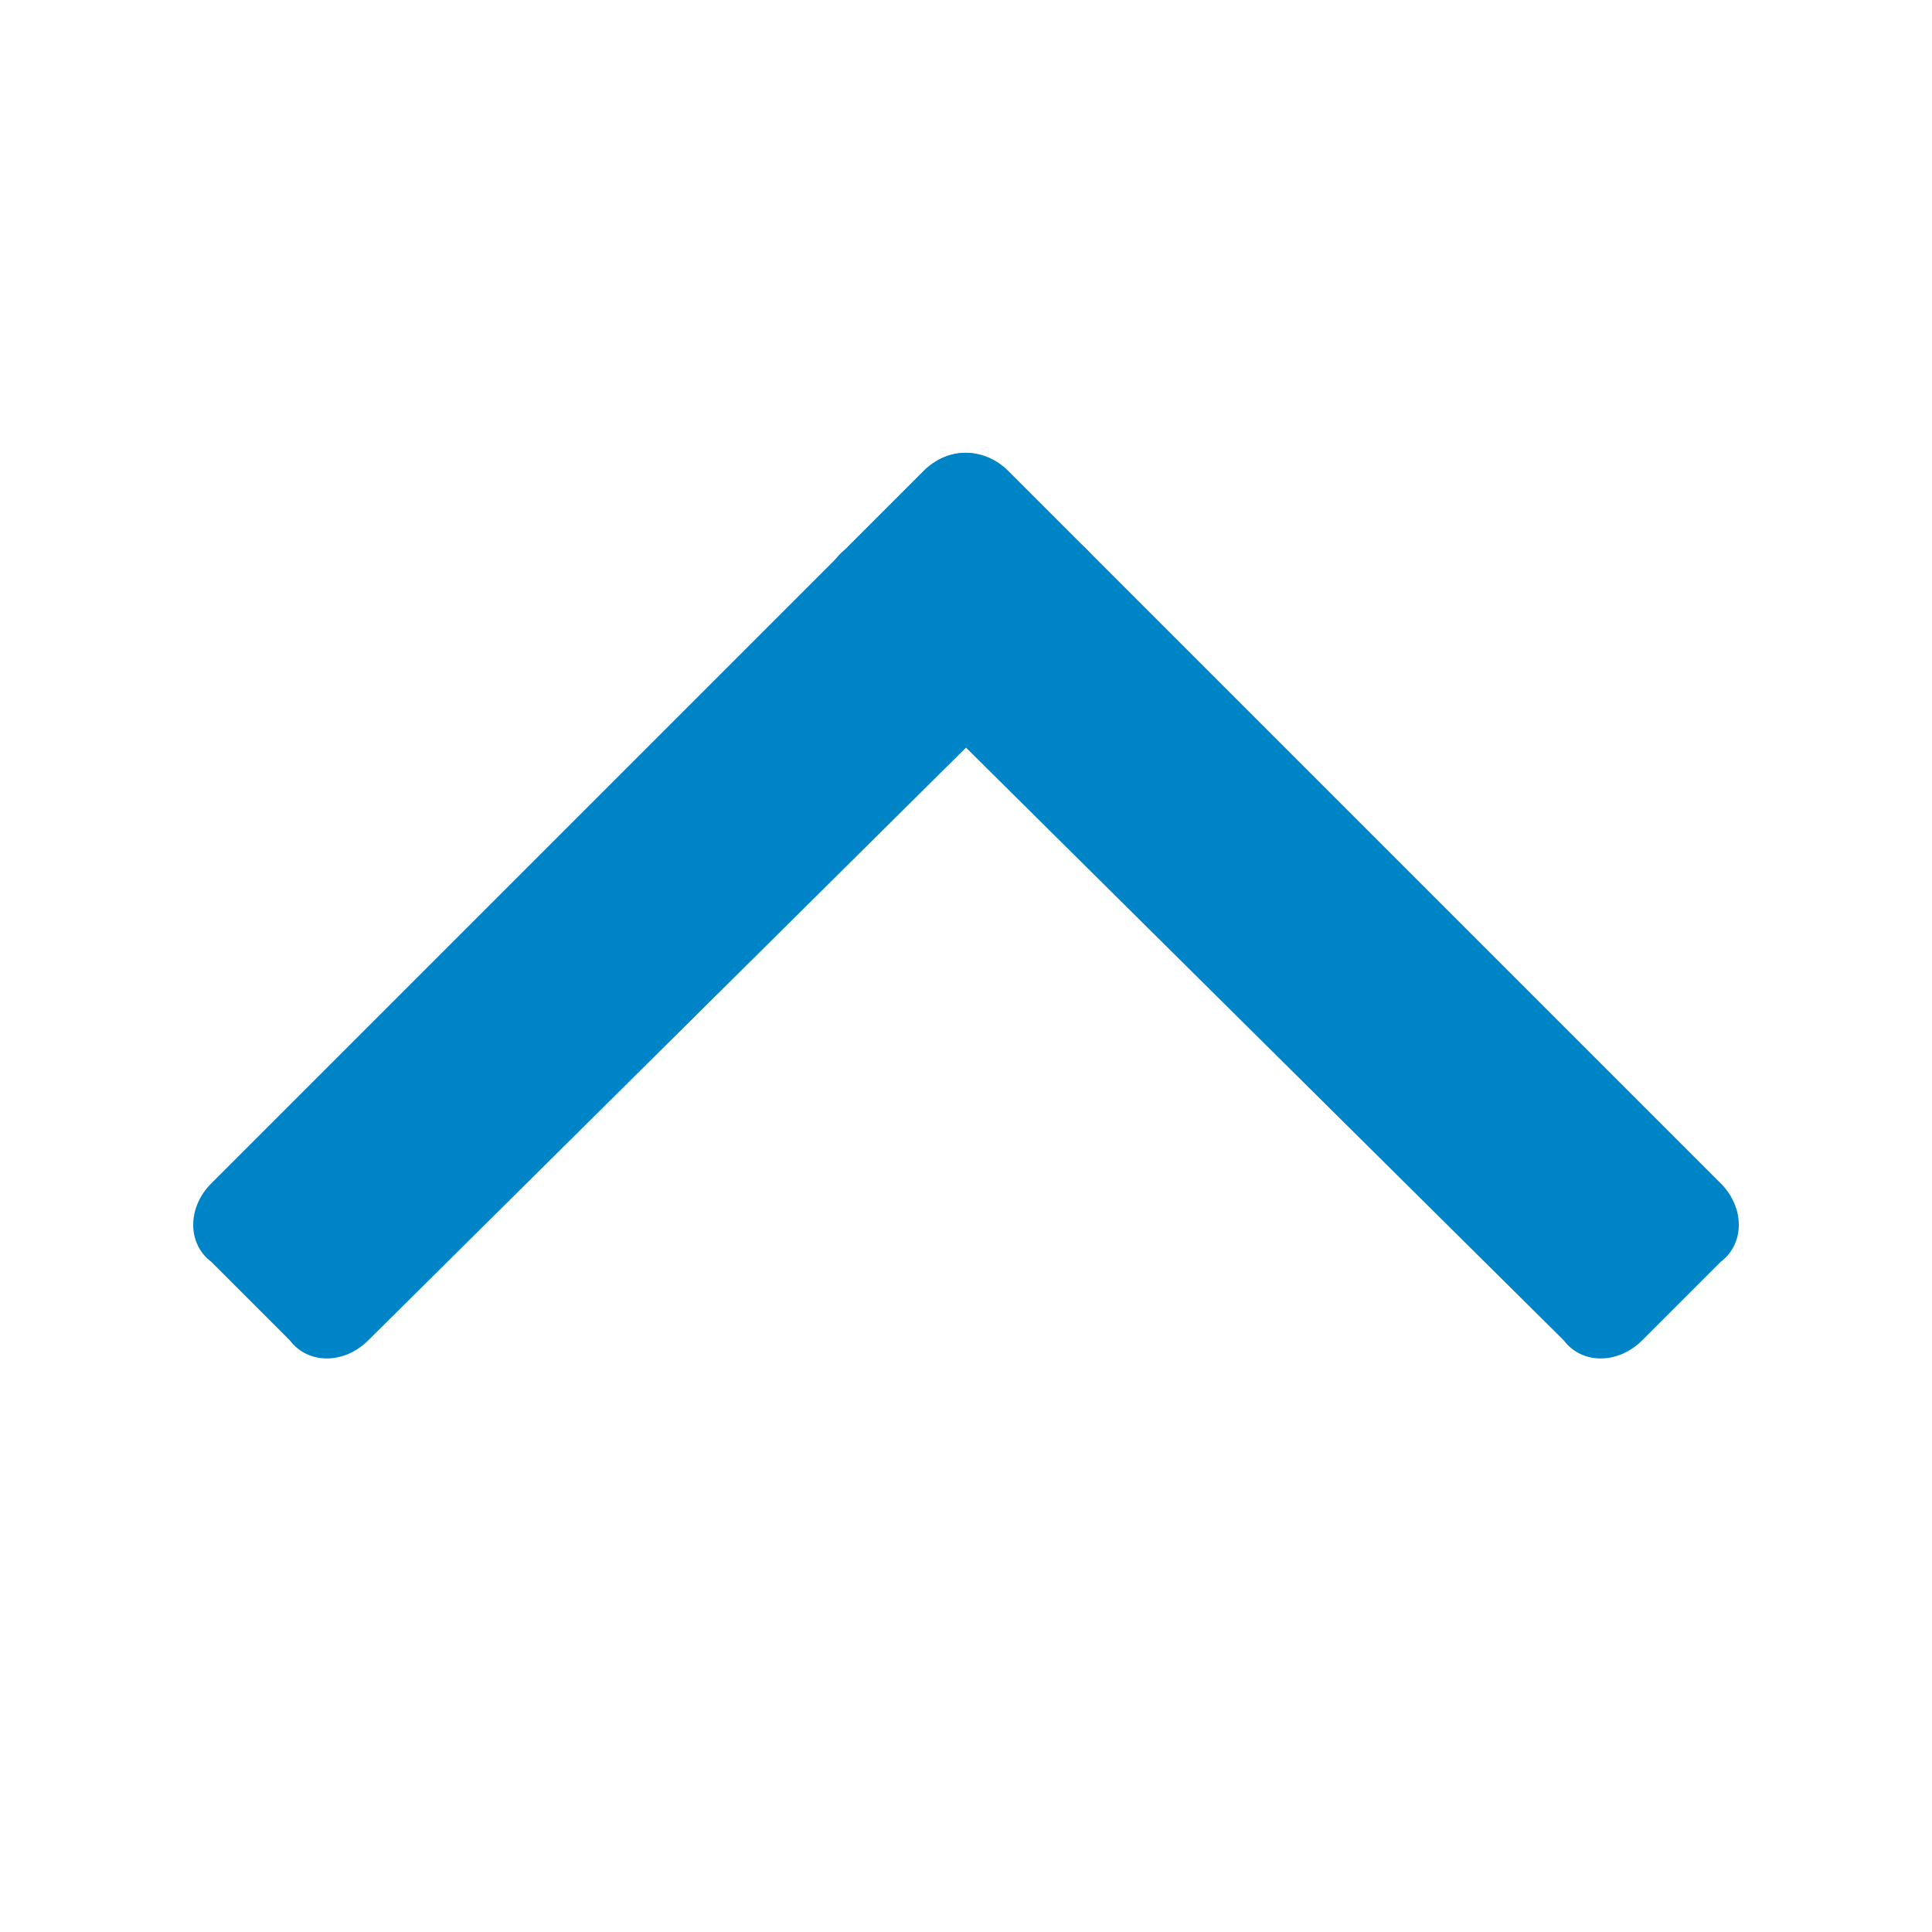 <?xml version="1.0" encoding="utf-8"?>
<!-- Generator: Adobe Illustrator 19.2.1, SVG Export Plug-In . SVG Version: 6.00 Build 0)  -->
<svg version="1.1" id="当選" xmlns="http://www.w3.org/2000/svg" xmlns:xlink="http://www.w3.org/1999/xlink" x="0px" y="0px"
	 viewBox="0 0 32 32" style="enable-background:new 0 0 32 32;" xml:space="preserve">
<style type="text/css">
	.st0{fill:#0084C8;}
</style>
<title>アートボード 24 のコピー 2</title>
<path class="st0" d="M3.5,19.6L15.3,7.8c0.4-0.4,1-0.4,1.3,0L18,9.1c0.4,0.4,0.4,1,0,1.3L6.1,22.2c-0.4,0.4-1,0.4-1.3,0l-1.3-1.3
	C3.1,20.6,3.1,20,3.5,19.6z"/>
<path class="st0" d="M16.7,7.8l11.8,11.8c0.4,0.4,0.4,1,0,1.3l-1.3,1.3c-0.4,0.4-1,0.4-1.3,0L14,10.4c-0.4-0.4-0.4-1,0-1.3l1.3-1.3
	C15.7,7.4,16.3,7.4,16.7,7.8z"/>
</svg>
